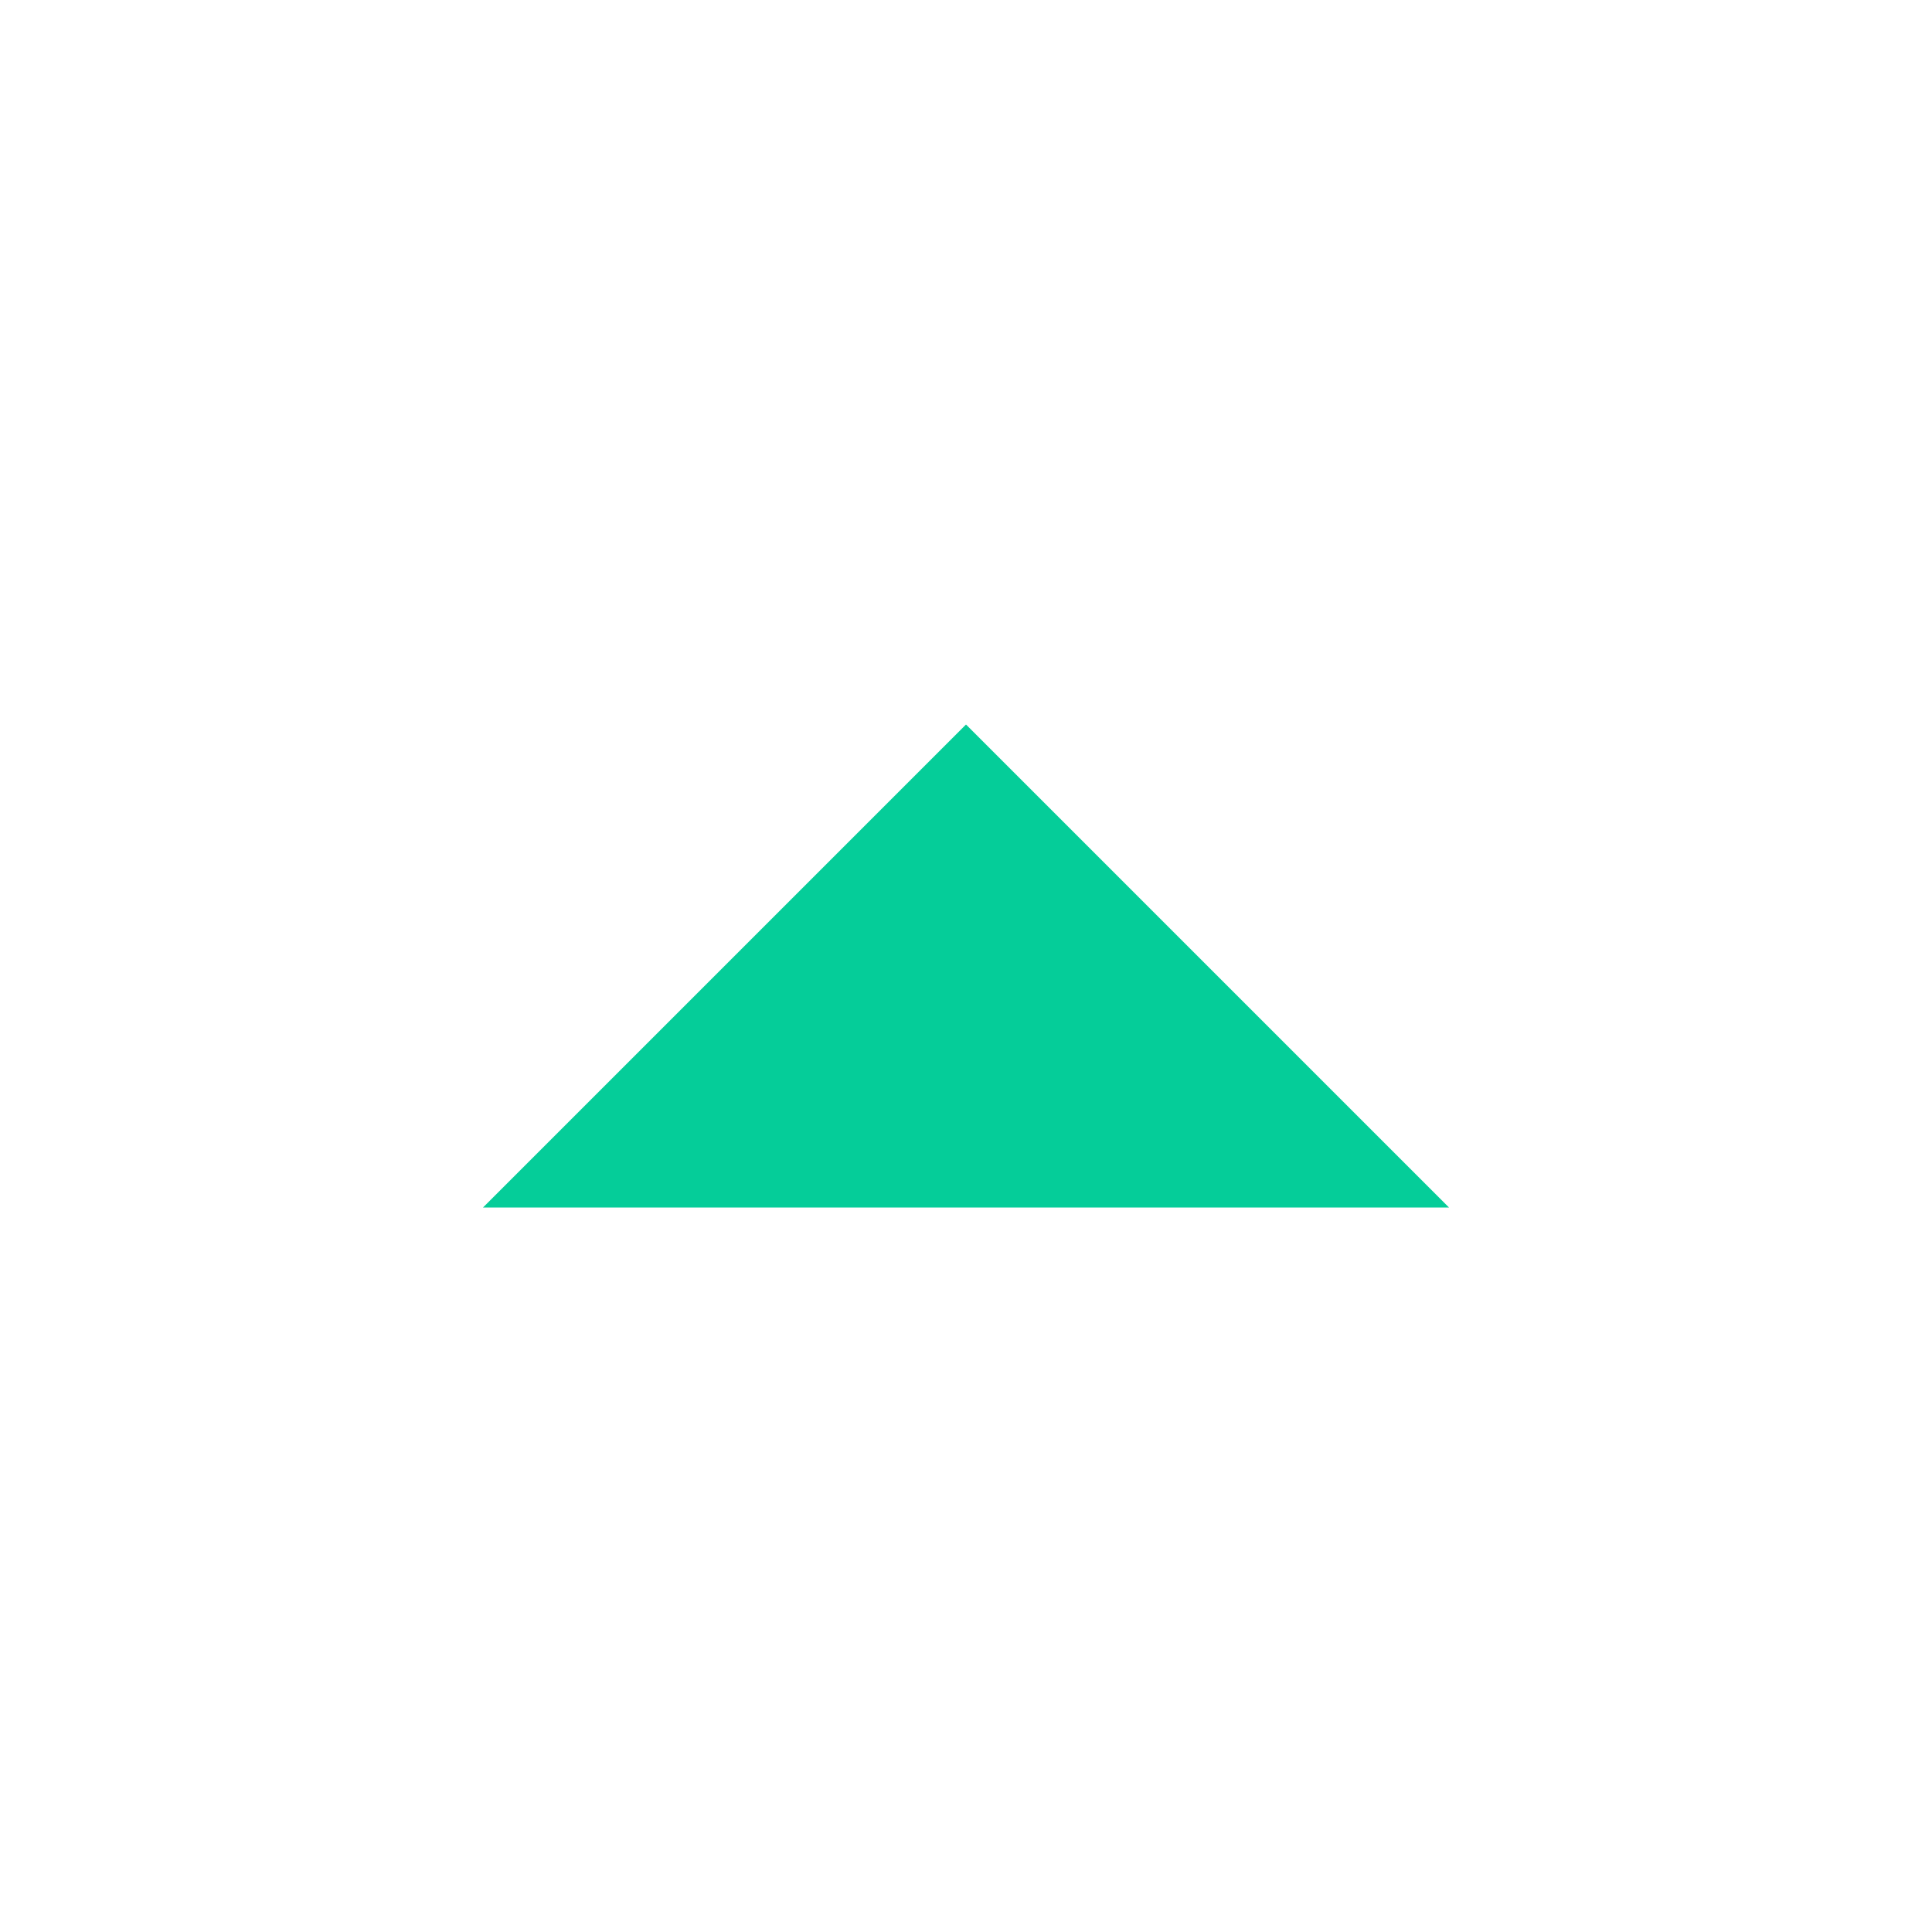 <svg width="16" height="16" viewBox="0 0 16 16" fill="none" xmlns="http://www.w3.org/2000/svg">
<g clip-path="url(#clip0_104_5364)">
<path d="M4 10L8 6L12 10H4Z" fill="#05CD99"/>
</g>
<defs>
<clipPath id="clip0_104_5364">
<rect width="16" height="16" fill="white"/>
</clipPath>
</defs>
</svg>
